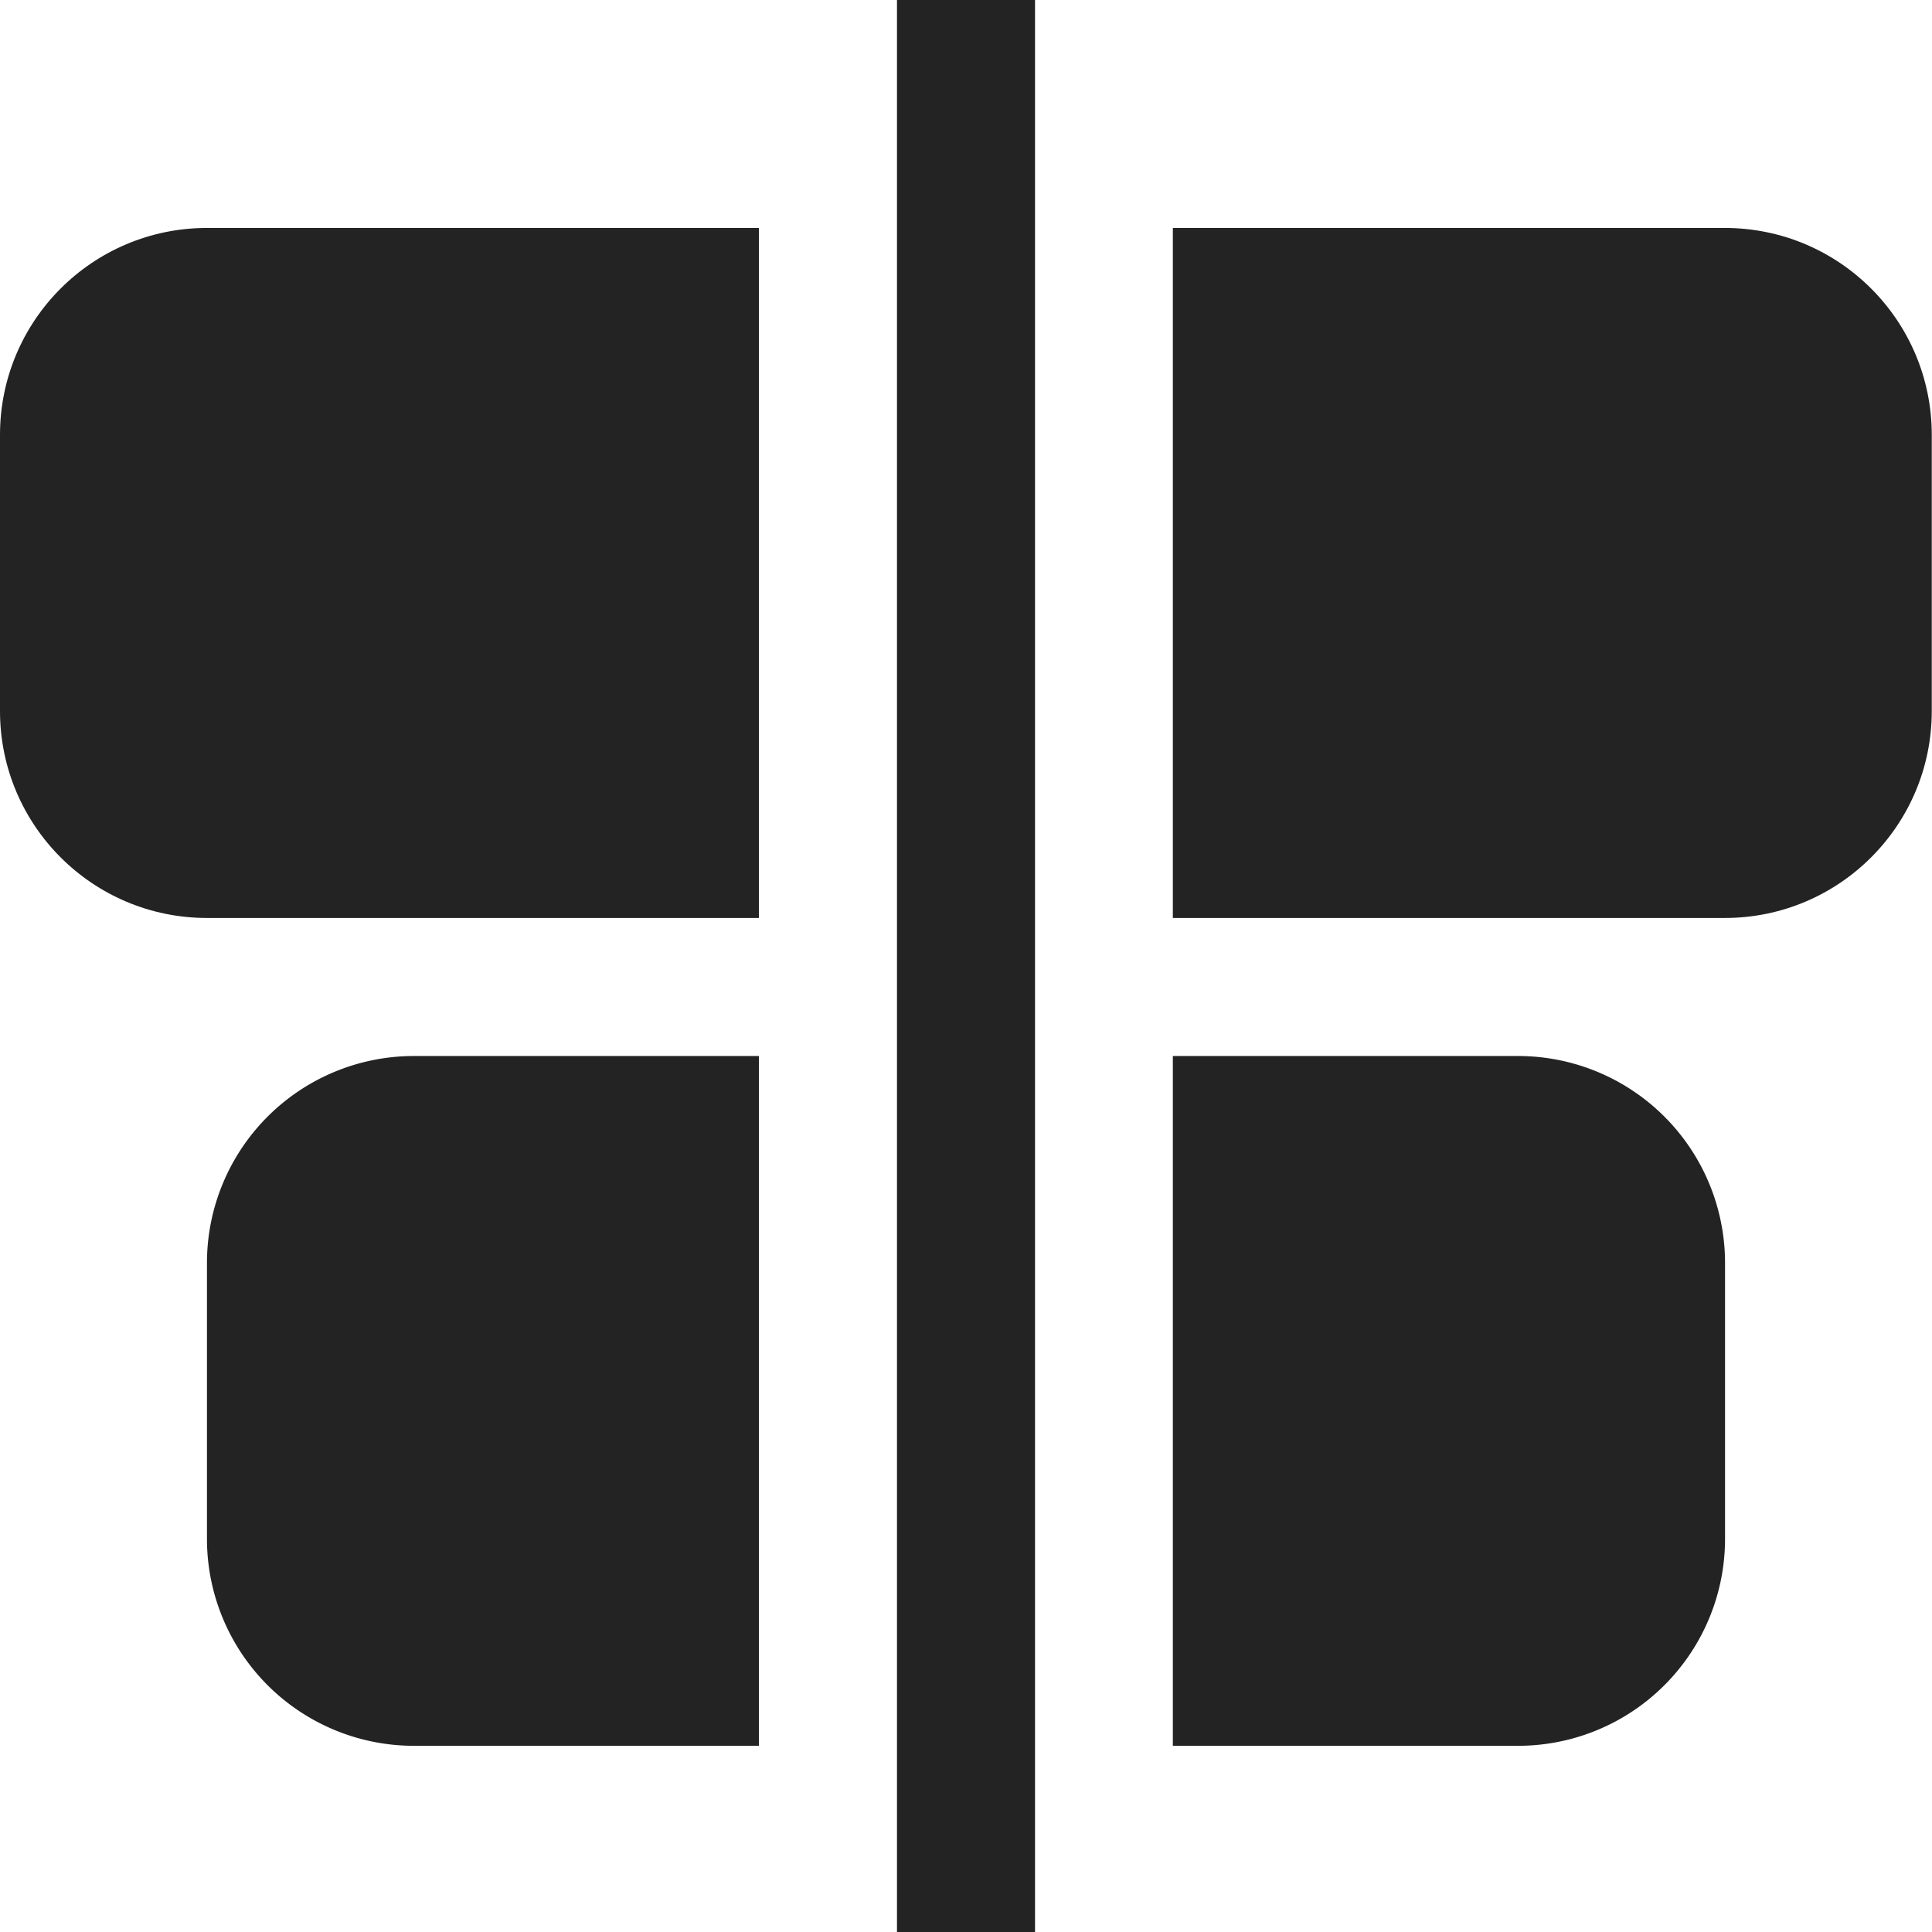 <?xml version="1.0" encoding="UTF-8" standalone="no"?>
<!-- Created with Inkscape (http://www.inkscape.org/) -->

<svg
   xmlns:dc="http://purl.org/dc/elements/1.1/"
   xmlns:cc="http://creativecommons.org/ns#"
   xmlns:rdf="http://www.w3.org/1999/02/22-rdf-syntax-ns#"
   xmlns:svg="http://www.w3.org/2000/svg"
   xmlns="http://www.w3.org/2000/svg"
   xmlns:sodipodi="http://sodipodi.sourceforge.net/DTD/sodipodi-0.dtd"
   xmlns:inkscape="http://www.inkscape.org/namespaces/inkscape"
   width="32"
   height="32"
   viewBox="0 0 8.467 8.467"
   version="1.1"
   id="svg8"
   inkscape:version="0.92.5 (2060ec1f9f, 2020-04-08)"
   sodipodi:docname="align-horizontal_sd.svg">
  <defs
     id="defs2">
    <style
       id="style1399">.cls-1{fill:#e3e3e3;}</style>
    <style
       id="style1399-4">.cls-1{fill:#e3e3e3;}</style>
    <style
       id="style1399-8">.cls-1{fill:#e3e3e3;}</style>
    <style
       id="style1399-4-5">.cls-1{fill:#e3e3e3;}</style>
    <style
       id="style1399-0">.cls-1{fill:#e3e3e3;}</style>
    <style
       id="style854">.cls-1{fill:#e3e3e3;}</style>
  </defs>
  <sodipodi:namedview
     id="base"
     pagecolor="#ffffff"
     bordercolor="#666666"
     borderopacity="1.0"
     inkscape:pageopacity="0.0"
     inkscape:pageshadow="2"
     inkscape:zoom="7.9999996"
     inkscape:cx="1.909087"
     inkscape:cy="10.54553"
     inkscape:document-units="mm"
     inkscape:current-layer="svg8"
     showgrid="false"
     units="px"
     inkscape:window-width="1920"
     inkscape:window-height="1043"
     inkscape:window-x="0"
     inkscape:window-y="120"
     inkscape:window-maximized="1"
     inkscape:snap-bbox="true"
     inkscape:bbox-paths="true"
     inkscape:bbox-nodes="true"
     inkscape:snap-bbox-edge-midpoints="true"
     inkscape:snap-bbox-midpoints="true"
     inkscape:snap-nodes="true"
     inkscape:snap-others="true"
     inkscape:snap-object-midpoints="true"
     inkscape:snap-page="true">
    <sodipodi:guide
       position="8.467,0"
       orientation="-32,0"
       id="guide854"
       inkscape:locked="false" />
    <sodipodi:guide
       position="9.938,8.467"
       orientation="0,-32"
       id="guide856"
       inkscape:locked="false" />
    <sodipodi:guide
       position="0,8.467"
       orientation="32,0"
       id="guide858"
       inkscape:locked="false" />
  </sodipodi:namedview>
  <path
     style="fill:#232323;stroke-width:0.302"
     inkscape:connector-curvature="0"
     class="cls-1"
     d="M 6.652,4.628 H 5.14 V 7.651 H 6.652 A 0.907,0.907 0 0 0 7.56,6.744 V 5.535 A 0.907,0.907 0 0 0 6.652,4.628 Z"
     id="path862" />
  <path
     style="fill:#232323;stroke-width:0.302"
     inkscape:connector-curvature="0"
     class="cls-1"
     d="M 3.326,4.628 H 1.814 A 0.907,0.907 0 0 0 0.907,5.535 V 6.744 A 0.907,0.907 0 0 0 1.814,7.651 h 1.512 z"
     id="path864" />
  <rect
     style="fill:#232323;stroke-width:0.302"
     class="cls-1"
     x="3.931"
     y="-0.003"
     width="0.605"
     height="8.47"
     id="rect866" />
  <path
     style="fill:#232323;stroke-width:0.302"
     inkscape:connector-curvature="0"
     class="cls-1"
     d="M 3.326,0.999 H 0.907 C 0.406,0.999 4.9705624e-8,1.405 0,1.906 V 3.116 C -2.7614239e-8,3.617 0.406,4.023 0.907,4.023 H 3.326 Z"
     id="path868"
     sodipodi:nodetypes="csssscc" />
  <path
     style="fill:#232323;stroke-width:0.302"
     inkscape:connector-curvature="0"
     class="cls-1"
     d="M 7.56,0.999 H 5.14 V 4.023 h 2.419 c 0.501,0 0.907,-0.406 0.907,-0.907 V 1.906 c 0,-0.501 -0.406,-0.907 -0.907,-0.907 z"
     id="path870"
     sodipodi:nodetypes="sccssss" />
</svg>
